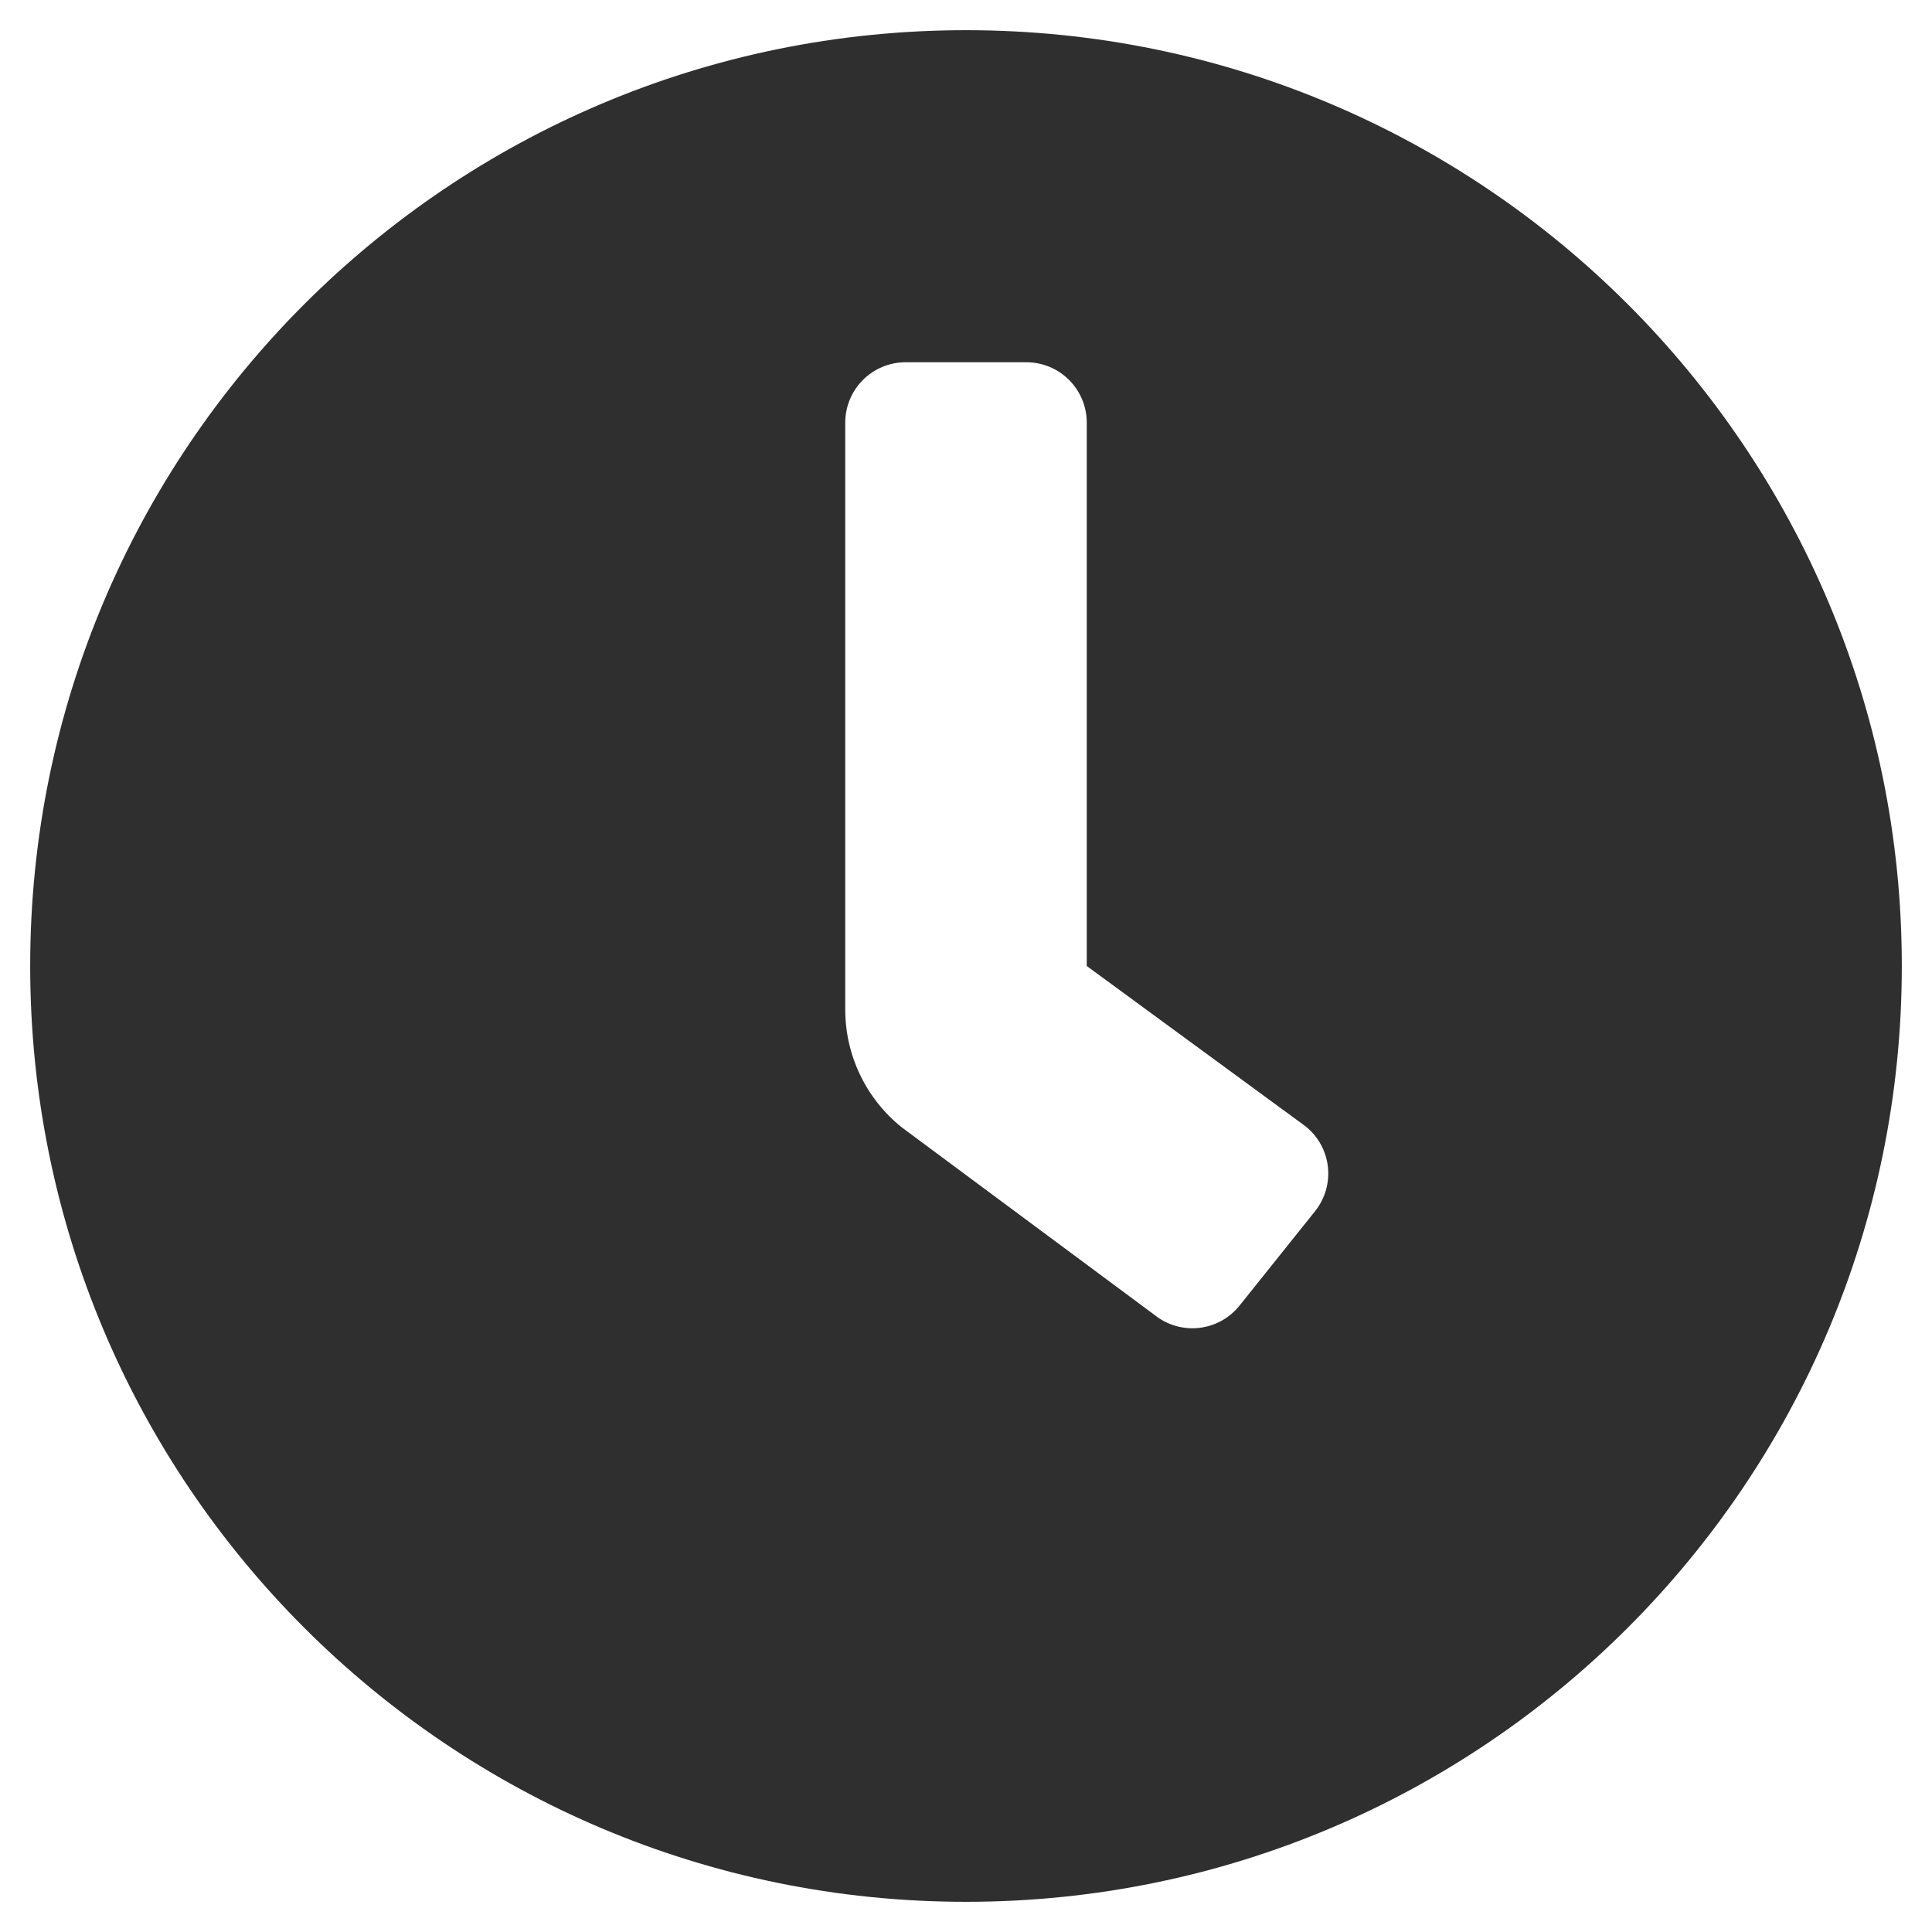 <svg width="512" height="512" viewBox="0 0 512 512" fill="none" xmlns="http://www.w3.org/2000/svg">
<path d="M256 8C119 8 8 119 8 256C8 393 119 504 256 504C393 504 504 393 504 256C504 119 393 8 256 8ZM348.49 321L328.49 346C327.177 347.641 325.555 349.007 323.714 350.021C321.873 351.035 319.851 351.676 317.763 351.908C315.674 352.14 313.561 351.959 311.542 351.374C309.524 350.789 307.641 349.813 306 348.5L239 298.78C234.319 295.032 230.54 290.279 227.943 284.873C225.347 279.467 223.999 273.547 224 267.55V112C224 107.757 225.686 103.687 228.686 100.686C231.687 97.686 235.757 96 240 96H272C276.243 96 280.313 97.686 283.314 100.686C286.314 103.687 288 107.757 288 112V256L346 298.5C347.642 299.813 349.008 301.437 350.022 303.279C351.036 305.121 351.677 307.144 351.908 309.234C352.139 311.324 351.956 313.438 351.37 315.457C350.783 317.476 349.805 319.36 348.49 321Z" fill="#302F2F"/>
</svg>
